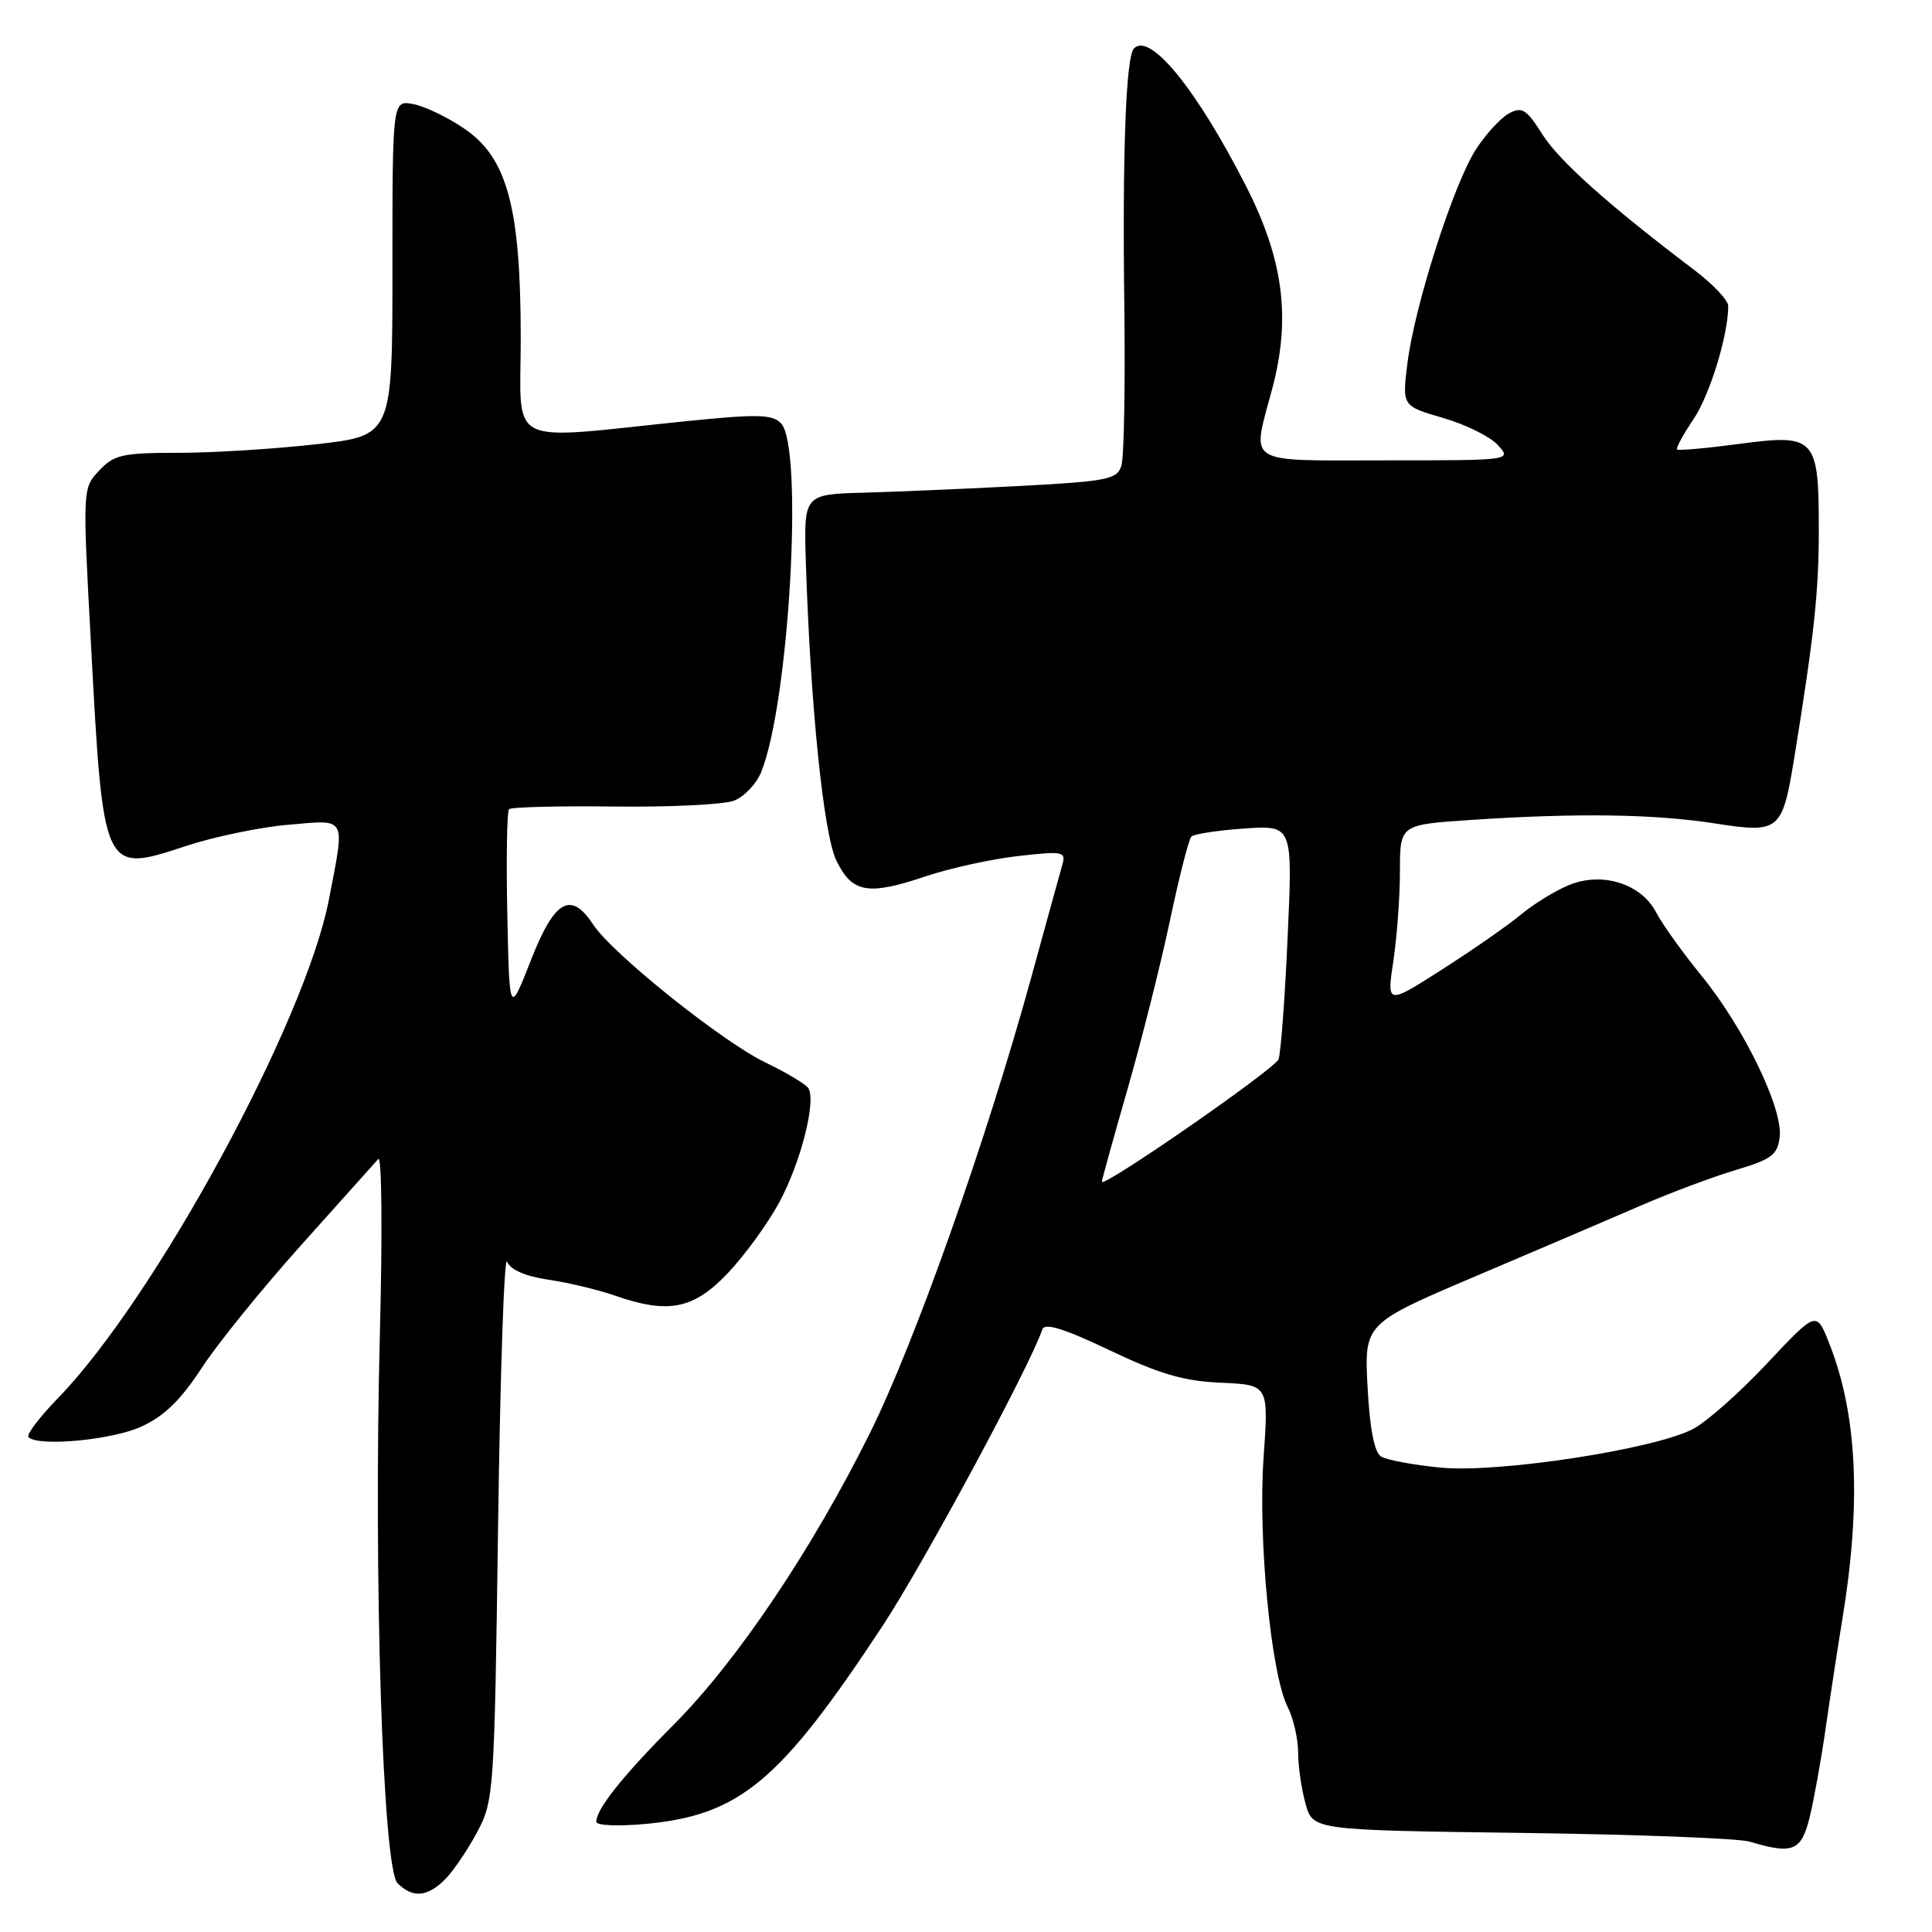 <?xml version="1.0" encoding="UTF-8" standalone="no"?>
<!DOCTYPE svg PUBLIC "-//W3C//DTD SVG 1.1//EN" "http://www.w3.org/Graphics/SVG/1.1/DTD/svg11.dtd" >
<svg xmlns="http://www.w3.org/2000/svg" xmlns:xlink="http://www.w3.org/1999/xlink" version="1.1" viewBox="0 0 256 256">
 <g >
 <path fill="currentColor"
d=" M 58.96 249.04 C 60.04 247.96 61.95 245.15 63.21 242.79 C 65.45 238.60 65.51 237.65 66.00 202.00 C 66.28 181.93 66.81 166.26 67.19 167.18 C 67.63 168.25 69.62 169.12 72.69 169.57 C 75.34 169.96 79.24 170.90 81.38 171.64 C 88.53 174.15 91.87 173.50 96.42 168.72 C 98.66 166.36 101.74 162.13 103.26 159.31 C 106.11 154.03 108.18 145.89 107.11 144.19 C 106.77 143.66 104.22 142.13 101.43 140.79 C 95.72 138.05 81.11 126.35 78.60 122.51 C 75.64 118.00 73.47 119.24 70.34 127.25 C 67.50 134.50 67.50 134.50 67.22 121.11 C 67.07 113.75 67.17 107.50 67.45 107.22 C 67.73 106.94 73.99 106.78 81.38 106.87 C 88.76 106.96 95.90 106.61 97.24 106.10 C 98.59 105.59 100.21 103.89 100.85 102.33 C 104.57 93.22 106.51 59.19 103.48 56.08 C 102.31 54.89 100.33 54.85 90.80 55.82 C 66.67 58.30 69.00 59.47 69.00 44.84 C 69.00 27.53 67.23 20.94 61.56 17.07 C 59.33 15.54 56.26 14.07 54.75 13.79 C 52.00 13.28 52.00 13.28 52.00 35.50 C 52.00 57.72 52.00 57.72 41.96 58.86 C 36.44 59.49 28.20 60.00 23.64 60.00 C 16.23 60.00 15.11 60.25 13.14 62.35 C 10.94 64.69 10.94 64.72 12.04 85.10 C 13.69 115.85 13.63 115.72 24.64 112.10 C 28.41 110.86 34.54 109.59 38.25 109.28 C 46.05 108.62 45.73 108.03 43.59 119.16 C 40.49 135.33 20.57 172.00 7.68 185.26 C 5.22 187.80 3.46 190.12 3.77 190.43 C 5.06 191.72 14.79 190.82 18.69 189.05 C 21.72 187.68 23.93 185.54 26.68 181.33 C 28.76 178.12 34.71 170.78 39.89 165.00 C 45.06 159.22 49.67 154.08 50.13 153.57 C 50.59 153.06 50.68 163.41 50.34 176.57 C 49.49 209.22 50.72 247.58 52.68 249.54 C 54.67 251.53 56.63 251.37 58.96 249.04 Z  M 239.80 240.75 C 240.37 238.41 241.32 233.12 241.91 229.00 C 242.50 224.88 243.50 218.35 244.13 214.50 C 246.67 199.00 246.09 187.27 242.32 177.85 C 240.67 173.71 240.67 173.71 234.08 180.73 C 230.46 184.58 226.05 188.48 224.28 189.38 C 218.98 192.08 198.51 195.20 190.92 194.47 C 187.31 194.12 183.74 193.46 183.00 193.00 C 182.11 192.45 181.50 189.33 181.21 183.77 C 180.77 175.38 180.77 175.38 195.63 169.06 C 203.81 165.59 213.65 161.38 217.50 159.71 C 221.35 158.04 226.97 155.94 230.00 155.03 C 234.76 153.61 235.54 153.03 235.82 150.65 C 236.26 146.88 231.09 136.20 225.49 129.33 C 222.95 126.22 220.24 122.43 219.46 120.92 C 217.47 117.07 212.25 115.45 207.84 117.30 C 206.00 118.07 203.15 119.83 201.50 121.21 C 199.85 122.59 195.18 125.84 191.13 128.43 C 183.75 133.15 183.75 133.15 184.63 127.32 C 185.11 124.12 185.50 118.75 185.50 115.38 C 185.50 109.27 185.50 109.27 195.00 108.64 C 209.00 107.71 219.22 107.86 227.24 109.11 C 235.84 110.44 236.16 110.17 237.77 100.29 C 240.40 84.04 241.00 78.45 241.00 70.17 C 241.00 57.96 240.55 57.47 230.45 58.82 C 226.10 59.40 222.40 59.73 222.22 59.55 C 222.05 59.38 223.01 57.60 224.37 55.59 C 226.55 52.38 229.00 44.42 229.00 40.54 C 229.00 39.80 227.01 37.68 224.58 35.84 C 213.17 27.20 206.62 21.35 204.38 17.82 C 202.28 14.48 201.68 14.10 199.96 15.02 C 198.87 15.61 196.89 17.75 195.57 19.79 C 192.61 24.37 187.43 40.54 186.49 48.15 C 185.79 53.80 185.79 53.80 191.22 55.38 C 194.21 56.24 197.47 57.86 198.48 58.98 C 200.31 61.00 200.31 61.00 183.65 61.00 C 164.64 61.00 165.85 61.76 168.59 51.46 C 171.07 42.11 170.06 34.35 165.07 24.59 C 158.54 11.80 152.40 4.26 150.26 6.41 C 149.19 7.48 148.71 20.28 148.98 40.60 C 149.11 51.11 148.94 60.61 148.59 61.71 C 148.02 63.52 146.77 63.77 135.23 64.39 C 128.23 64.76 118.90 65.16 114.50 65.28 C 106.50 65.50 106.50 65.50 106.78 74.50 C 107.38 93.42 109.12 110.48 110.81 114.00 C 112.90 118.32 114.98 118.70 122.62 116.13 C 125.86 115.04 131.38 113.83 134.90 113.43 C 140.89 112.75 141.27 112.83 140.76 114.60 C 140.46 115.65 138.61 122.35 136.65 129.50 C 130.71 151.09 121.25 177.82 115.28 189.87 C 107.67 205.20 97.70 220.05 89.38 228.41 C 82.54 235.28 79.02 239.69 79.01 241.39 C 79.00 241.89 81.91 242.02 85.55 241.68 C 98.03 240.51 103.36 236.06 116.91 215.50 C 122.34 207.26 136.51 180.96 138.11 176.16 C 138.42 175.24 140.95 176.02 147.02 178.91 C 153.65 182.07 156.87 183.01 161.81 183.22 C 168.11 183.50 168.11 183.50 167.43 193.17 C 166.68 203.94 168.41 221.84 170.63 226.20 C 171.38 227.69 172.00 230.39 172.01 232.20 C 172.01 234.02 172.45 237.07 172.99 239.00 C 173.96 242.50 173.96 242.50 201.59 242.87 C 216.79 243.07 230.41 243.59 231.86 244.03 C 237.56 245.75 238.69 245.29 239.80 240.75 Z  M 146.00 156.58 C 146.00 156.35 147.53 150.84 149.40 144.33 C 151.27 137.82 153.80 127.78 155.02 122.00 C 156.23 116.22 157.52 111.21 157.86 110.86 C 158.21 110.51 161.38 110.02 164.90 109.78 C 171.29 109.35 171.29 109.35 170.62 124.15 C 170.26 132.29 169.71 139.59 169.41 140.36 C 168.91 141.67 146.00 157.54 146.00 156.58 Z "/>
</g>
</svg>